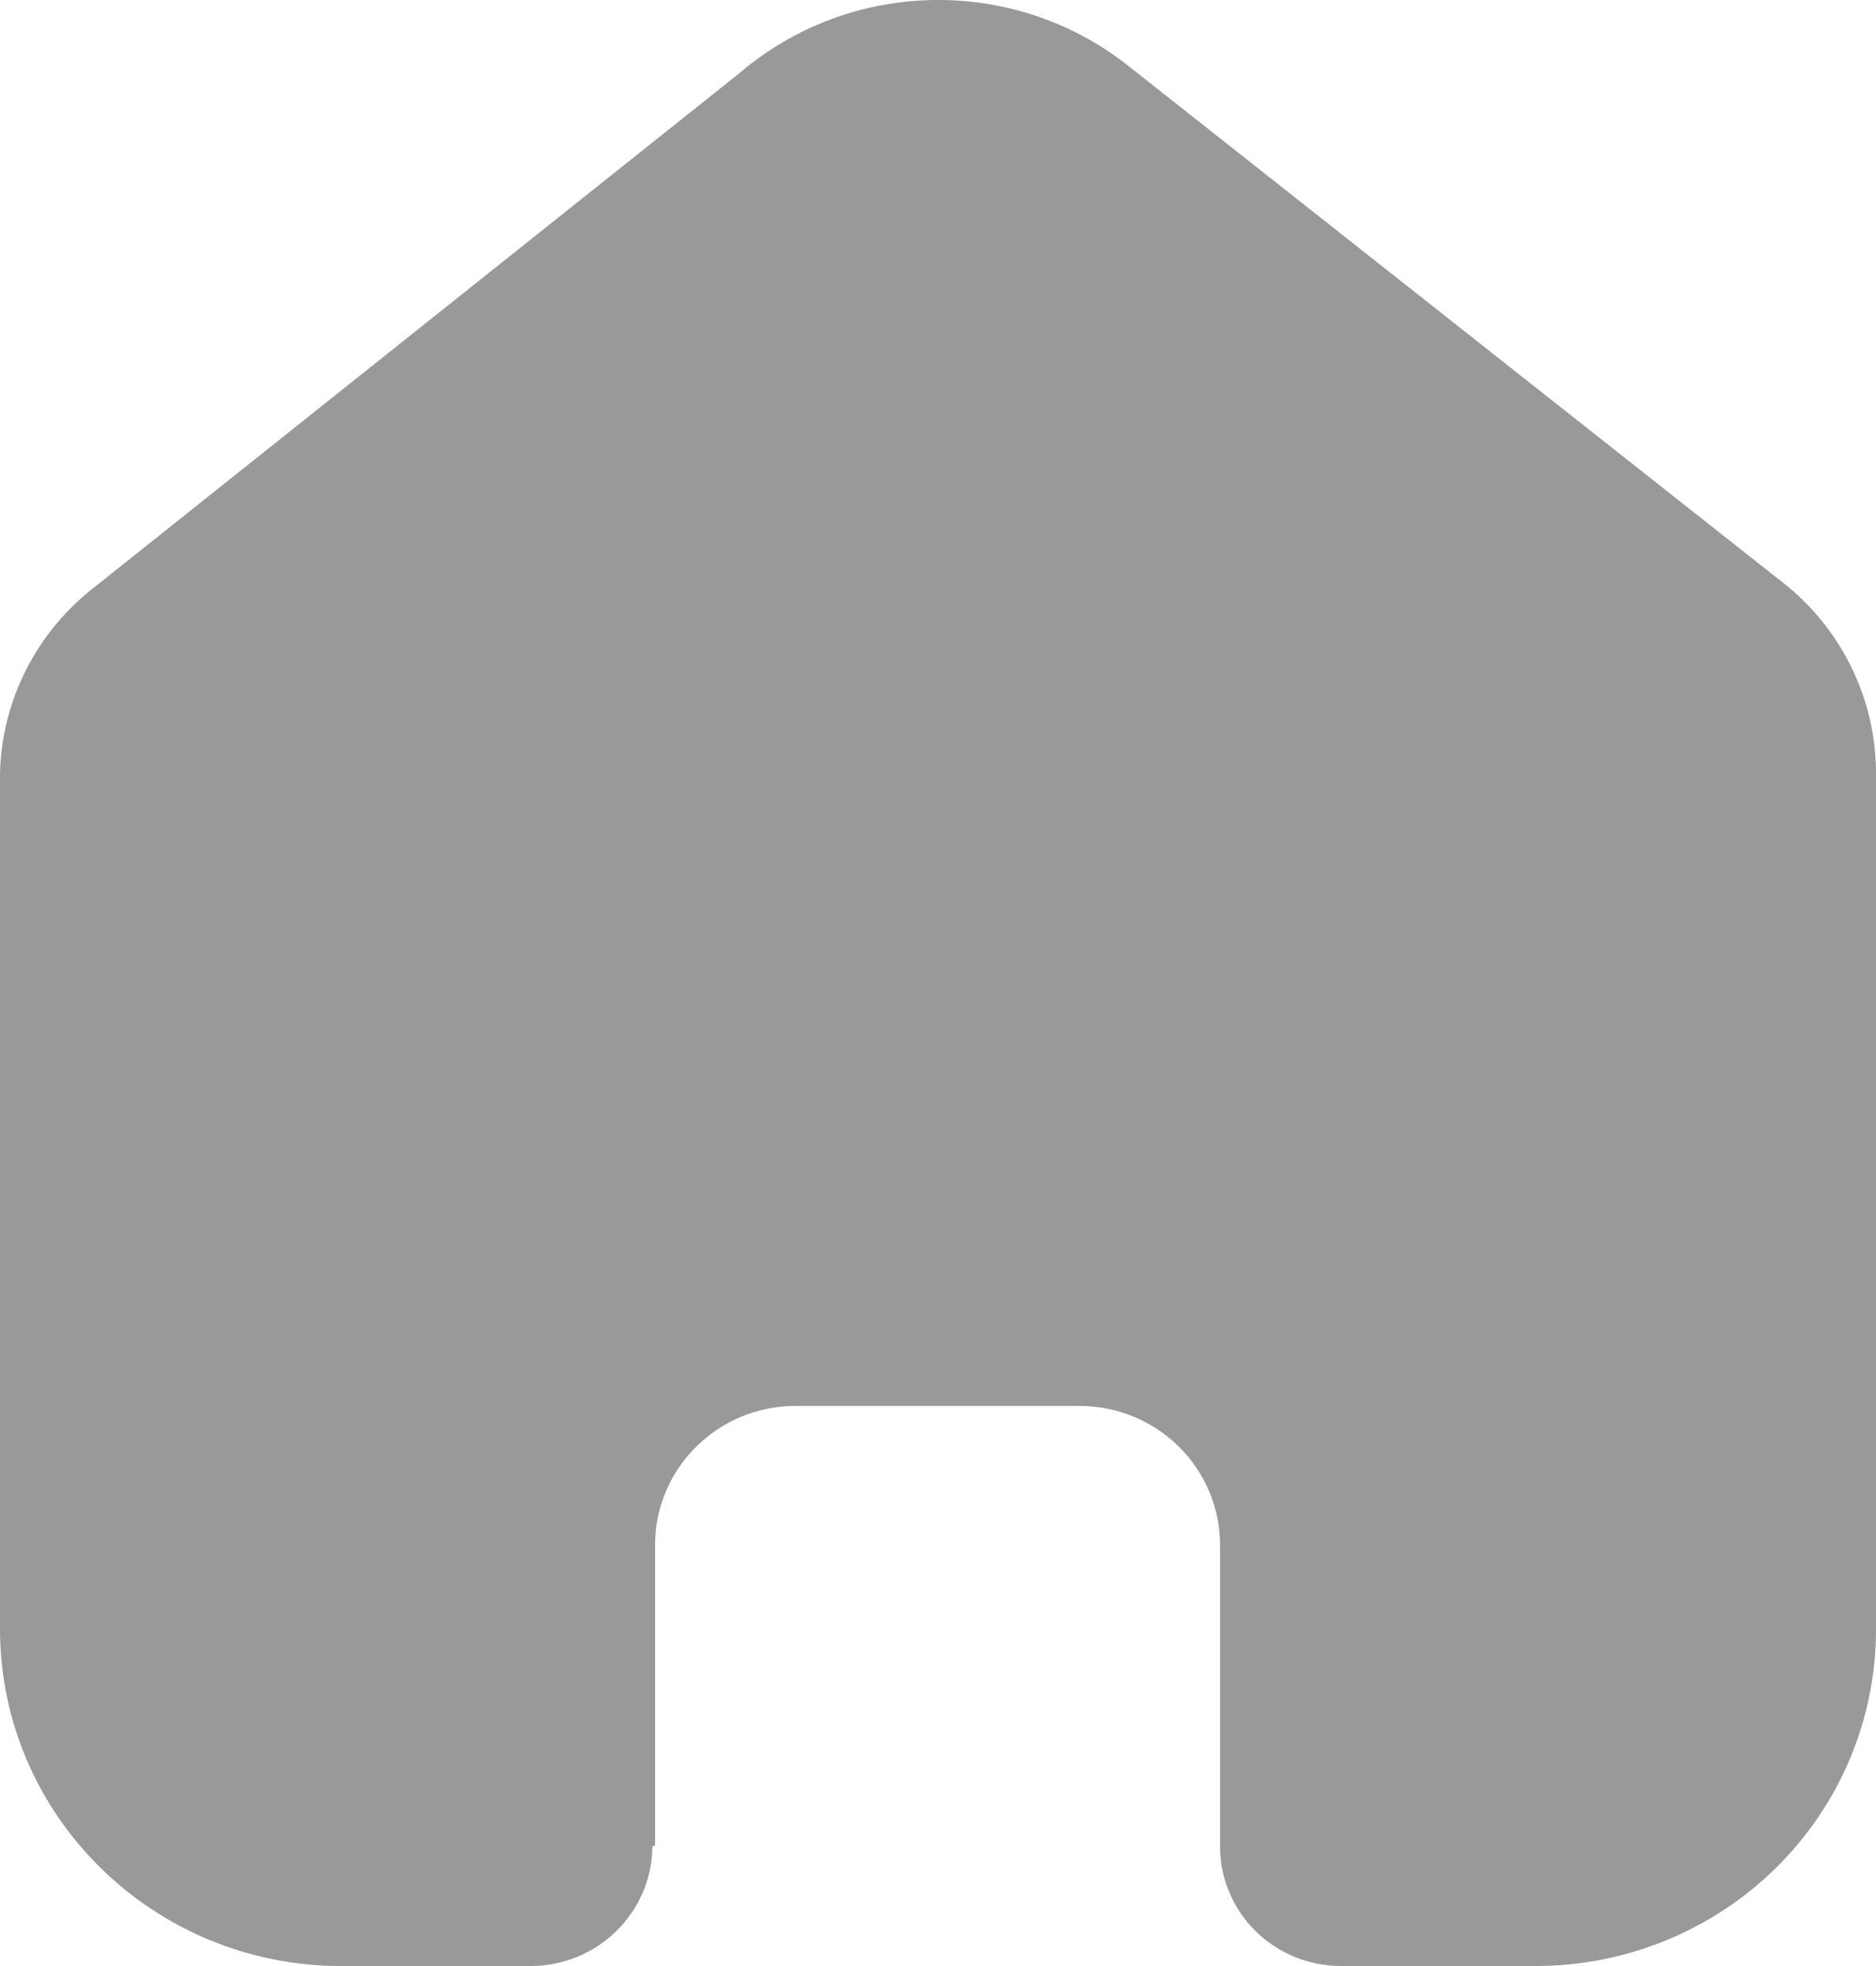 <svg width="21" height="22" viewBox="0 0 21 22" fill="none" xmlns="http://www.w3.org/2000/svg">
<path d="M7.333 20.651V17.287C7.333 16.429 8.038 15.732 8.907 15.732H12.083C12.501 15.732 12.901 15.896 13.196 16.188C13.491 16.479 13.657 16.875 13.657 17.287V20.651C13.654 21.008 13.796 21.351 14.05 21.604C14.305 21.858 14.651 22 15.013 22H17.18C18.192 22.003 19.164 21.607 19.881 20.901C20.597 20.195 21 19.236 21 18.236V8.654C21 7.846 20.637 7.079 20.01 6.561L12.638 0.743C11.355 -0.277 9.518 -0.244 8.273 0.822L1.069 6.561C0.412 7.064 0.019 7.833 0 8.654V18.226C0 20.31 1.71 22 3.82 22H5.938C6.688 22 7.298 21.402 7.303 20.66L7.333 20.651Z" fill="#999999"/>
</svg>

